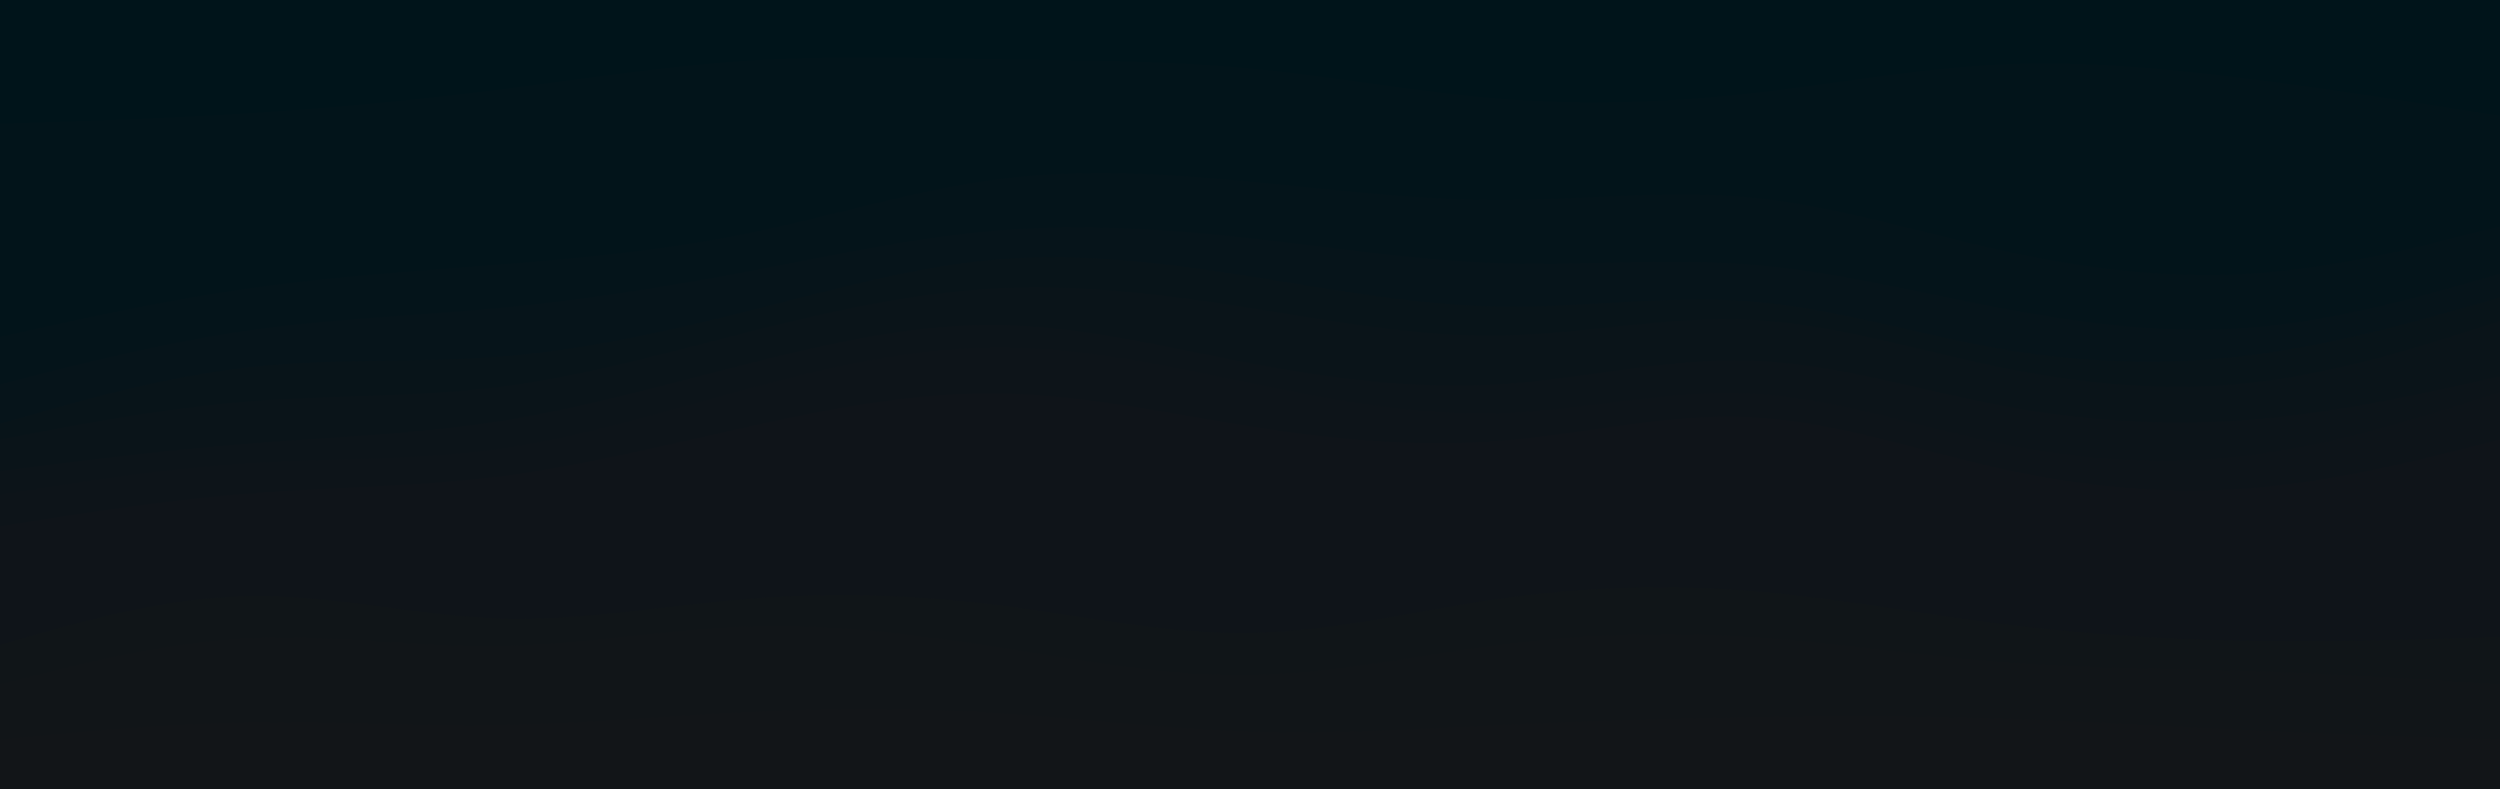 <svg id="visual" viewBox="0 0 950 300" width="950" height="300" xmlns="http://www.w3.org/2000/svg" xmlns:xlink="http://www.w3.org/1999/xlink" version="1.1"><path d="M0 49L15.8 48.5C31.7 48 63.3 47 95 45C126.7 43 158.3 40 190 36C221.7 32 253.3 27 285 25C316.7 23 348.3 24 380 24.5C411.7 25 443.3 25 475 28C506.7 31 538.3 37 570 39.5C601.7 42 633.3 41 665 37.5C696.7 34 728.3 28 760 26.5C791.7 25 823.3 28 855 32C886.7 36 918.3 41 934.2 43.5L950 46L950 0L934.2 0C918.3 0 886.7 0 855 0C823.3 0 791.7 0 760 0C728.3 0 696.7 0 665 0C633.3 0 601.7 0 570 0C538.3 0 506.7 0 475 0C443.3 0 411.7 0 380 0C348.3 0 316.7 0 285 0C253.3 0 221.7 0 190 0C158.3 0 126.7 0 95 0C63.3 0 31.7 0 15.8 0L0 0Z" fill="#00141a"></path><path d="M0 130L15.8 126.5C31.7 123 63.3 116 95 111.5C126.7 107 158.3 105 190 102.5C221.7 100 253.3 97 285 90.5C316.7 84 348.3 74 380 70C411.7 66 443.3 68 475 71C506.7 74 538.3 78 570 78C601.7 78 633.3 74 665 77C696.7 80 728.3 90 760 97C791.7 104 823.3 108 855 106C886.7 104 918.3 96 934.2 92L950 88L950 44L934.2 41.5C918.3 39 886.7 34 855 30C823.3 26 791.7 23 760 24.5C728.3 26 696.7 32 665 35.5C633.3 39 601.7 40 570 37.5C538.3 35 506.7 29 475 26C443.3 23 411.7 23 380 22.5C348.3 22 316.7 21 285 23C253.3 25 221.7 30 190 34C158.3 38 126.7 41 95 43C63.3 45 31.7 46 15.8 46.5L0 47Z" fill="#02141a"></path><path d="M0 148L15.8 144C31.7 140 63.3 132 95 127.5C126.7 123 158.3 122 190 119C221.7 116 253.3 111 285 105C316.7 99 348.3 92 380 89.5C411.7 87 443.3 89 475 92.5C506.7 96 538.3 101 570 102C601.7 103 633.3 100 665 102.5C696.7 105 728.3 113 760 119C791.7 125 823.3 129 855 126.5C886.7 124 918.3 115 934.2 110.5L950 106L950 86L934.2 90C918.3 94 886.7 102 855 104C823.3 106 791.7 102 760 95C728.3 88 696.7 78 665 75C633.3 72 601.7 76 570 76C538.3 76 506.7 72 475 69C443.3 66 411.7 64 380 68C348.3 72 316.7 82 285 88.5C253.3 95 221.7 98 190 100.5C158.3 103 126.7 105 95 109.5C63.3 114 31.7 121 15.8 124.5L0 128Z" fill="#04141a"></path><path d="M0 163L15.8 158.5C31.7 154 63.3 145 95 141.5C126.7 138 158.3 140 190 137.5C221.7 135 253.3 128 285 120C316.7 112 348.3 103 380 100.5C411.7 98 443.3 102 475 107C506.7 112 538.3 118 570 118.5C601.7 119 633.3 114 665 116.5C696.7 119 728.3 129 760 134.5C791.7 140 823.3 141 855 137C886.7 133 918.3 124 934.2 119.5L950 115L950 104L934.2 108.5C918.3 113 886.7 122 855 124.5C823.3 127 791.7 123 760 117C728.3 111 696.7 103 665 100.5C633.3 98 601.7 101 570 100C538.3 99 506.7 94 475 90.5C443.3 87 411.7 85 380 87.5C348.3 90 316.7 97 285 103C253.3 109 221.7 114 190 117C158.3 120 126.7 121 95 125.5C63.3 130 31.7 138 15.8 142L0 146Z" fill="#06141a"></path><path d="M0 169L15.8 166C31.7 163 63.3 157 95 154.5C126.7 152 158.3 153 190 149C221.7 145 253.3 136 285 128C316.7 120 348.3 113 380 111.5C411.7 110 443.3 114 475 119C506.7 124 538.3 130 570 129.5C601.7 129 633.3 122 665 123.5C696.7 125 728.3 135 760 141.5C791.7 148 823.3 151 855 147.5C886.7 144 918.3 134 934.2 129L950 124L950 113L934.2 117.5C918.3 122 886.7 131 855 135C823.3 139 791.7 138 760 132.5C728.3 127 696.7 117 665 114.5C633.3 112 601.7 117 570 116.5C538.3 116 506.7 110 475 105C443.3 100 411.7 96 380 98.5C348.3 101 316.7 110 285 118C253.3 126 221.7 133 190 135.5C158.3 138 126.7 136 95 139.5C63.3 143 31.7 152 15.8 156.5L0 161Z" fill="#081419"></path><path d="M0 181L15.8 179C31.7 177 63.3 173 95 170.5C126.7 168 158.3 167 190 162C221.7 157 253.3 148 285 140C316.7 132 348.3 125 380 125.5C411.7 126 443.3 134 475 140C506.7 146 538.3 150 570 148C601.7 146 633.3 138 665 139C696.7 140 728.3 150 760 156C791.7 162 823.3 164 855 161.5C886.7 159 918.3 152 934.2 148.5L950 145L950 122L934.2 127C918.3 132 886.7 142 855 145.5C823.3 149 791.7 146 760 139.5C728.3 133 696.7 123 665 121.5C633.3 120 601.7 127 570 127.5C538.3 128 506.7 122 475 117C443.3 112 411.7 108 380 109.5C348.3 111 316.7 118 285 126C253.3 134 221.7 143 190 147C158.3 151 126.7 150 95 152.5C63.3 155 31.7 161 15.8 164L0 167Z" fill="#0a1419"></path><path d="M0 190L15.8 187.5C31.7 185 63.3 180 95 178C126.7 176 158.3 177 190 172.5C221.7 168 253.3 158 285 149.5C316.7 141 348.3 134 380 134C411.7 134 443.3 141 475 147.5C506.7 154 538.3 160 570 159C601.7 158 633.3 150 665 151.5C696.7 153 728.3 164 760 170.5C791.7 177 823.3 179 855 175C886.7 171 918.3 161 934.2 156L950 151L950 143L934.2 146.5C918.3 150 886.7 157 855 159.5C823.3 162 791.7 160 760 154C728.3 148 696.7 138 665 137C633.3 136 601.7 144 570 146C538.3 148 506.7 144 475 138C443.3 132 411.7 124 380 123.5C348.3 123 316.7 130 285 138C253.3 146 221.7 155 190 160C158.3 165 126.7 166 95 168.5C63.3 171 31.7 175 15.8 177L0 179Z" fill="#0c1419"></path><path d="M0 202L15.8 199.5C31.7 197 63.3 192 95 189.5C126.7 187 158.3 187 190 183C221.7 179 253.3 171 285 164C316.7 157 348.3 151 380 151.5C411.7 152 443.3 159 475 164C506.7 169 538.3 172 570 169.5C601.7 167 633.3 159 665 160.5C696.7 162 728.3 173 760 180C791.7 187 823.3 190 855 187.5C886.7 185 918.3 177 934.2 173L950 169L950 149L934.2 154C918.3 159 886.7 169 855 173C823.3 177 791.7 175 760 168.5C728.3 162 696.7 151 665 149.5C633.3 148 601.7 156 570 157C538.3 158 506.7 152 475 145.5C443.3 139 411.7 132 380 132C348.3 132 316.7 139 285 147.5C253.3 156 221.7 166 190 170.5C158.3 175 126.7 174 95 176C63.3 178 31.7 183 15.8 185.5L0 188Z" fill="#0d1419"></path><path d="M0 247L15.8 242.5C31.7 238 63.3 229 95 228.5C126.7 228 158.3 236 190 237C221.7 238 253.3 232 285 229.5C316.7 227 348.3 228 380 232C411.7 236 443.3 243 475 242.5C506.7 242 538.3 234 570 229.5C601.7 225 633.3 224 665 226.5C696.7 229 728.3 235 760 239C791.7 243 823.3 245 855 245.5C886.7 246 918.3 245 934.2 244.5L950 244L950 167L934.2 171C918.3 175 886.7 183 855 185.5C823.3 188 791.7 185 760 178C728.3 171 696.7 160 665 158.5C633.3 157 601.7 165 570 167.5C538.3 170 506.7 167 475 162C443.3 157 411.7 150 380 149.5C348.3 149 316.7 155 285 162C253.3 169 221.7 177 190 181C158.3 185 126.7 185 95 187.5C63.3 190 31.7 195 15.8 197.5L0 200Z" fill="#0f1419"></path><path d="M0 262L15.8 258C31.7 254 63.3 246 95 244.5C126.7 243 158.3 248 190 247.5C221.7 247 253.3 241 285 240C316.7 239 348.3 243 380 248C411.7 253 443.3 259 475 258.5C506.7 258 538.3 251 570 247C601.7 243 633.3 242 665 244C696.7 246 728.3 251 760 253.5C791.7 256 823.3 256 855 257C886.7 258 918.3 260 934.2 261L950 262L950 242L934.2 242.5C918.3 243 886.7 244 855 243.5C823.3 243 791.7 241 760 237C728.3 233 696.7 227 665 224.5C633.3 222 601.7 223 570 227.5C538.3 232 506.7 240 475 240.5C443.3 241 411.7 234 380 230C348.3 226 316.7 225 285 227.5C253.3 230 221.7 236 190 235C158.3 234 126.7 226 95 226.5C63.3 227 31.7 236 15.8 240.5L0 245Z" fill="#101518"></path><path d="M0 283L15.8 281.5C31.7 280 63.3 277 95 276.5C126.7 276 158.3 278 190 277.5C221.7 277 253.3 274 285 272.5C316.7 271 348.3 271 380 273C411.7 275 443.3 279 475 280C506.7 281 538.3 279 570 277.5C601.7 276 633.3 275 665 274.5C696.7 274 728.3 274 760 275C791.7 276 823.3 278 855 279.5C886.7 281 918.3 282 934.2 282.5L950 283L950 260L934.2 259C918.3 258 886.7 256 855 255C823.3 254 791.7 254 760 251.5C728.3 249 696.7 244 665 242C633.3 240 601.7 241 570 245C538.3 249 506.7 256 475 256.5C443.3 257 411.7 251 380 246C348.3 241 316.7 237 285 238C253.3 239 221.7 245 190 245.5C158.3 246 126.7 241 95 242.5C63.3 244 31.7 252 15.8 256L0 260Z" fill="#111518"></path><path d="M0 301L15.8 301C31.7 301 63.3 301 95 301C126.7 301 158.3 301 190 301C221.7 301 253.3 301 285 301C316.7 301 348.3 301 380 301C411.7 301 443.3 301 475 301C506.7 301 538.3 301 570 301C601.7 301 633.3 301 665 301C696.7 301 728.3 301 760 301C791.7 301 823.3 301 855 301C886.7 301 918.3 301 934.2 301L950 301L950 281L934.2 280.5C918.3 280 886.7 279 855 277.5C823.3 276 791.7 274 760 273C728.3 272 696.7 272 665 272.5C633.3 273 601.7 274 570 275.5C538.3 277 506.7 279 475 278C443.3 277 411.7 273 380 271C348.3 269 316.7 269 285 270.5C253.3 272 221.7 275 190 275.5C158.3 276 126.7 274 95 274.5C63.3 275 31.7 278 15.8 279.5L0 281Z" fill="#121518"></path></svg>
